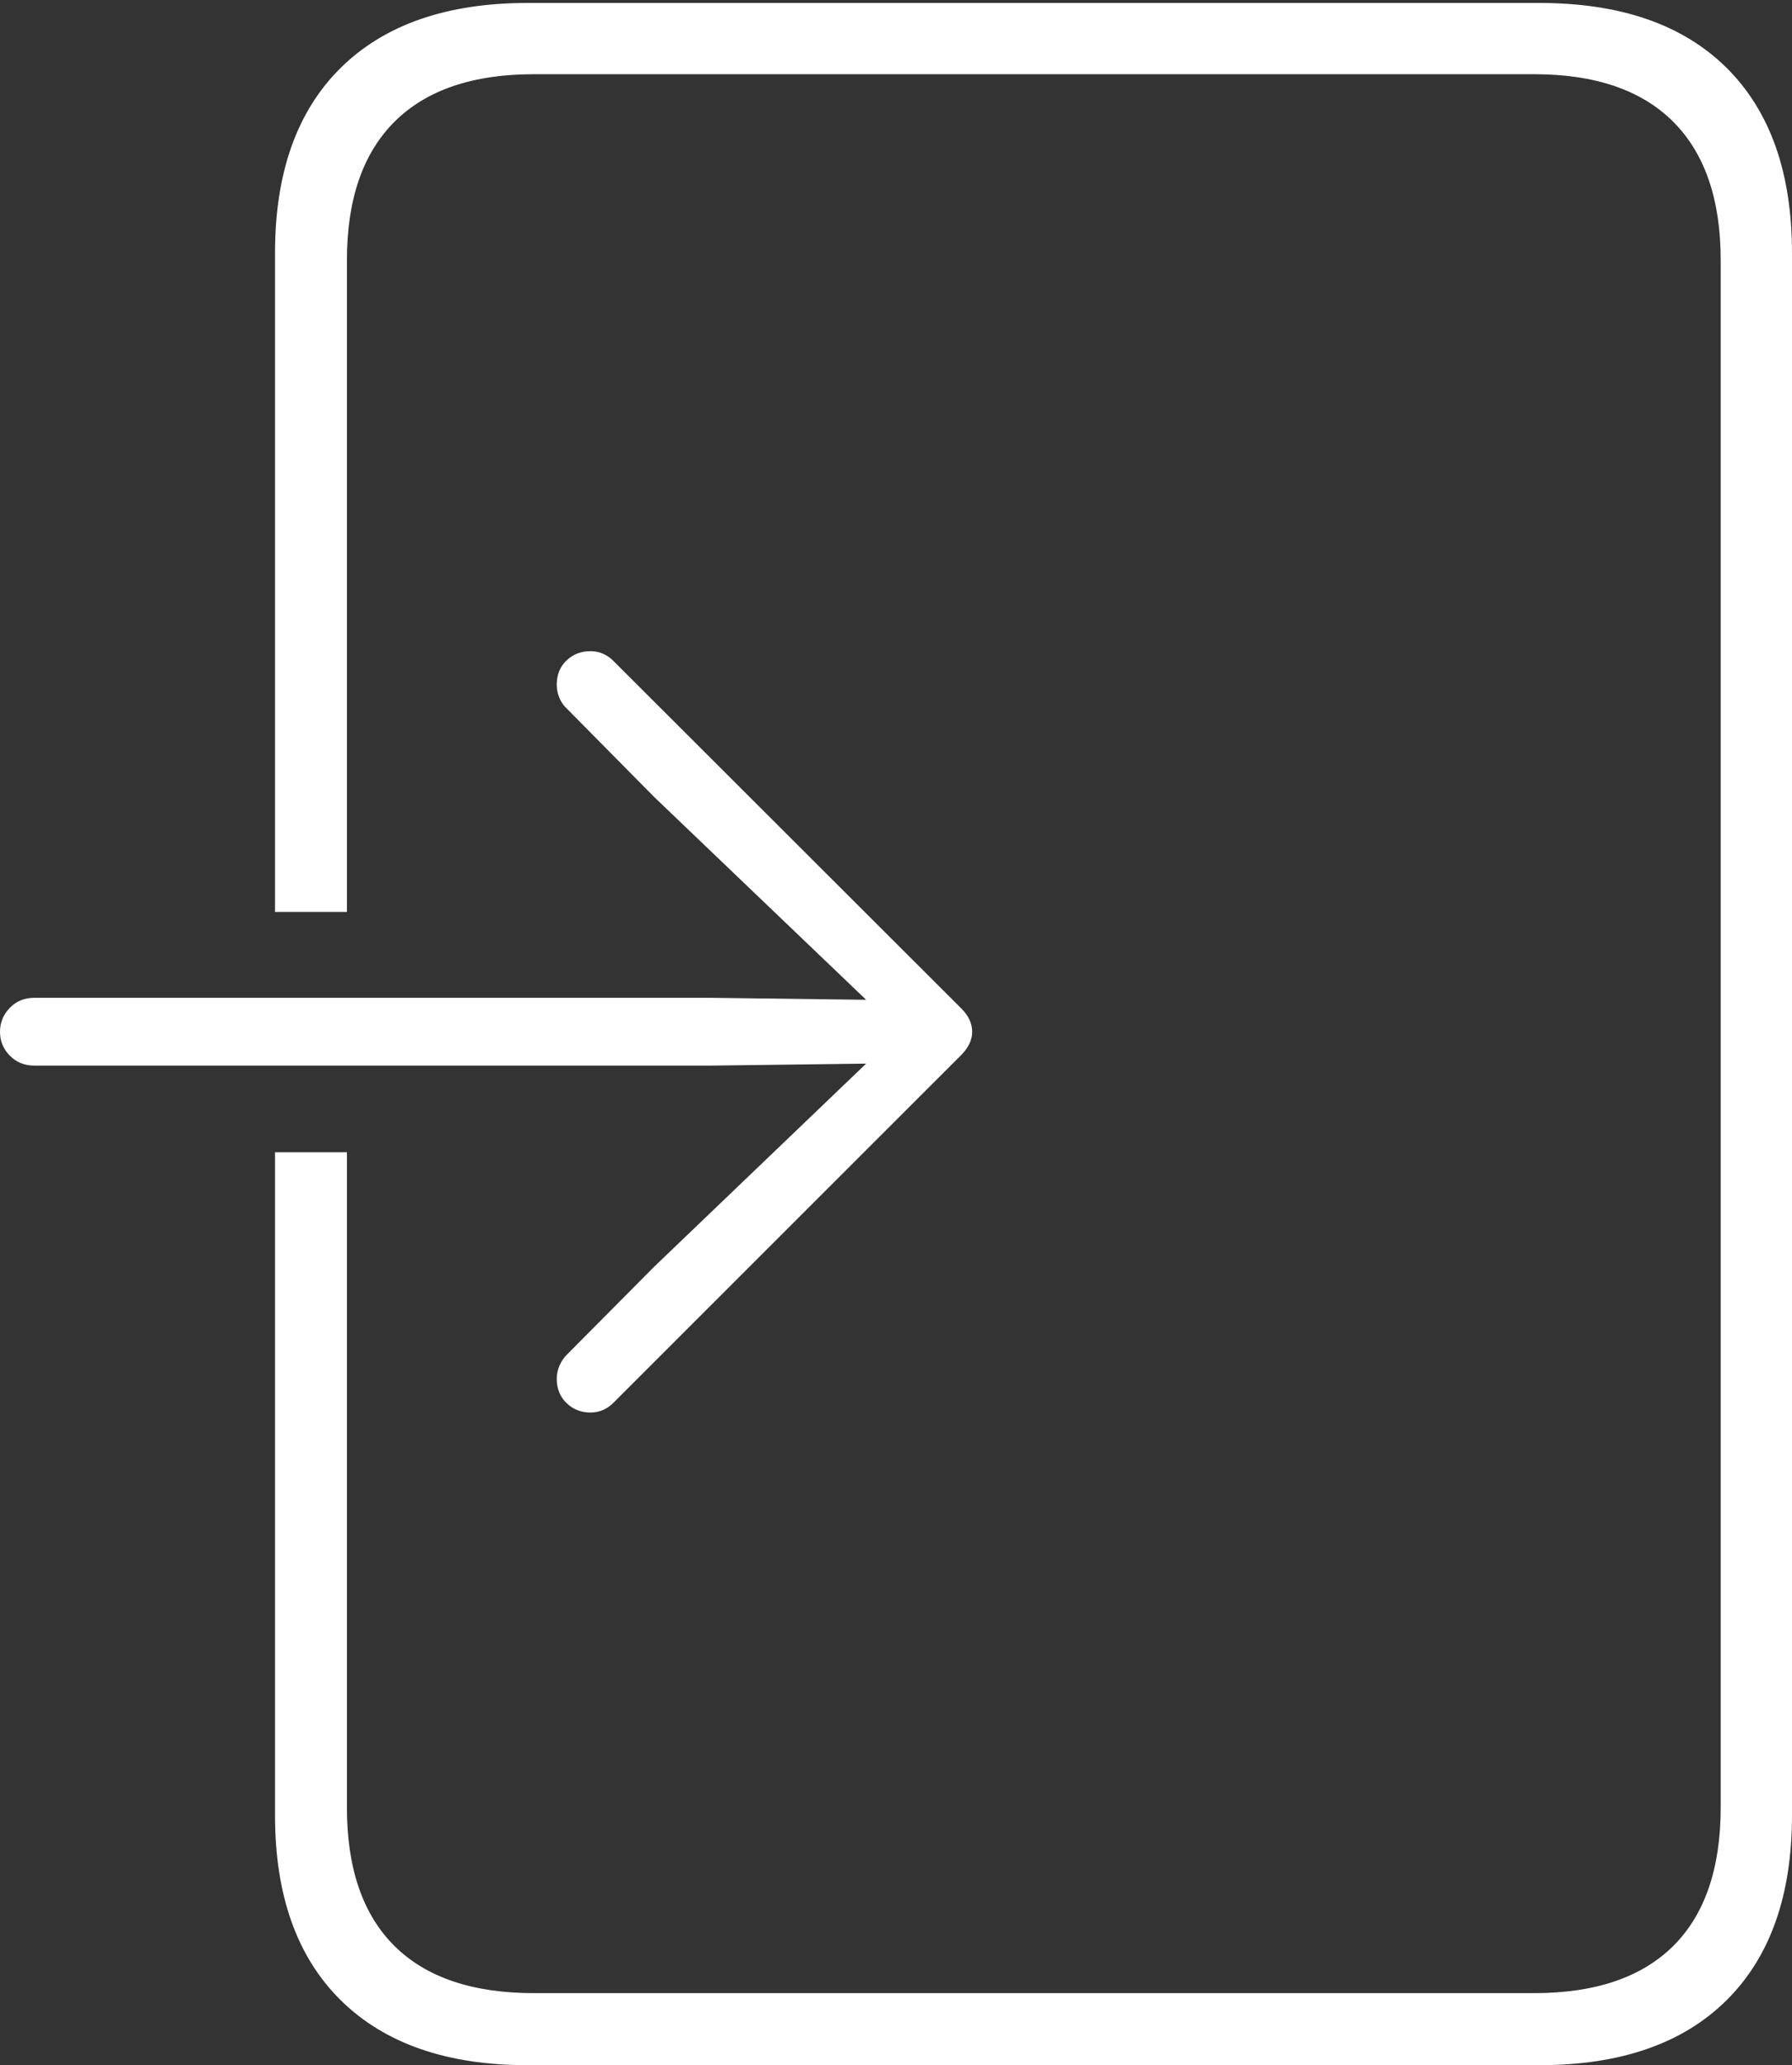 <?xml version="1.0" encoding="UTF-8"?>
<!--Generator: Apple Native CoreSVG 175-->
<!DOCTYPE svg
PUBLIC "-//W3C//DTD SVG 1.1//EN"
       "http://www.w3.org/Graphics/SVG/1.1/DTD/svg11.dtd">
<svg version="1.1" xmlns="http://www.w3.org/2000/svg" xmlns:xlink="http://www.w3.org/1999/xlink" width="18.147" height="20.9">
 <rect width="100%" height="100%" fill="#333333" stroke="none"/>
 <g>
  <rect height="20.9" opacity="0" width="18.147" x="0" y="0"/>
  <path d="M2.785 11.661L2.785 18.371Q2.785 19.586 3.451 20.243Q4.117 20.9 5.342 20.9L15.589 20.9Q16.821 20.9 17.484 20.243Q18.147 19.586 18.147 18.371L18.147 2.561Q18.147 1.343 17.484 0.686Q16.821 0.03 15.589 0.03L5.342 0.03Q4.117 0.03 3.451 0.686Q2.785 1.343 2.785 2.561L2.785 9.229L3.513 9.229L3.513 2.635Q3.513 1.713 3.995 1.232Q4.477 0.751 5.407 0.751L15.535 0.751Q16.462 0.751 16.944 1.232Q17.425 1.713 17.425 2.635L17.425 18.29Q17.425 19.216 16.944 19.694Q16.462 20.171 15.535 20.171L5.407 20.171Q4.477 20.171 3.995 19.694Q3.513 19.216 3.513 18.29L3.513 11.661ZM0.347 10.784L7.202 10.784L8.771 10.764L6.625 12.819L5.745 13.705Q5.692 13.757 5.665 13.822Q5.638 13.887 5.638 13.952Q5.638 14.104 5.737 14.199Q5.836 14.295 5.979 14.295Q6.12 14.295 6.222 14.186L9.732 10.679Q9.845 10.565 9.845 10.442Q9.845 10.314 9.732 10.203L6.222 6.699Q6.12 6.59 5.979 6.59Q5.836 6.59 5.737 6.684Q5.638 6.778 5.638 6.93Q5.638 6.998 5.665 7.063Q5.692 7.128 5.745 7.176L6.625 8.066L8.771 10.118L7.202 10.098L0.347 10.098Q0.198 10.098 0.099 10.2Q0 10.302 0 10.442Q0 10.582 0.099 10.683Q0.198 10.784 0.347 10.784Z" fill="#ffffff"/>
 </g>
</svg>
